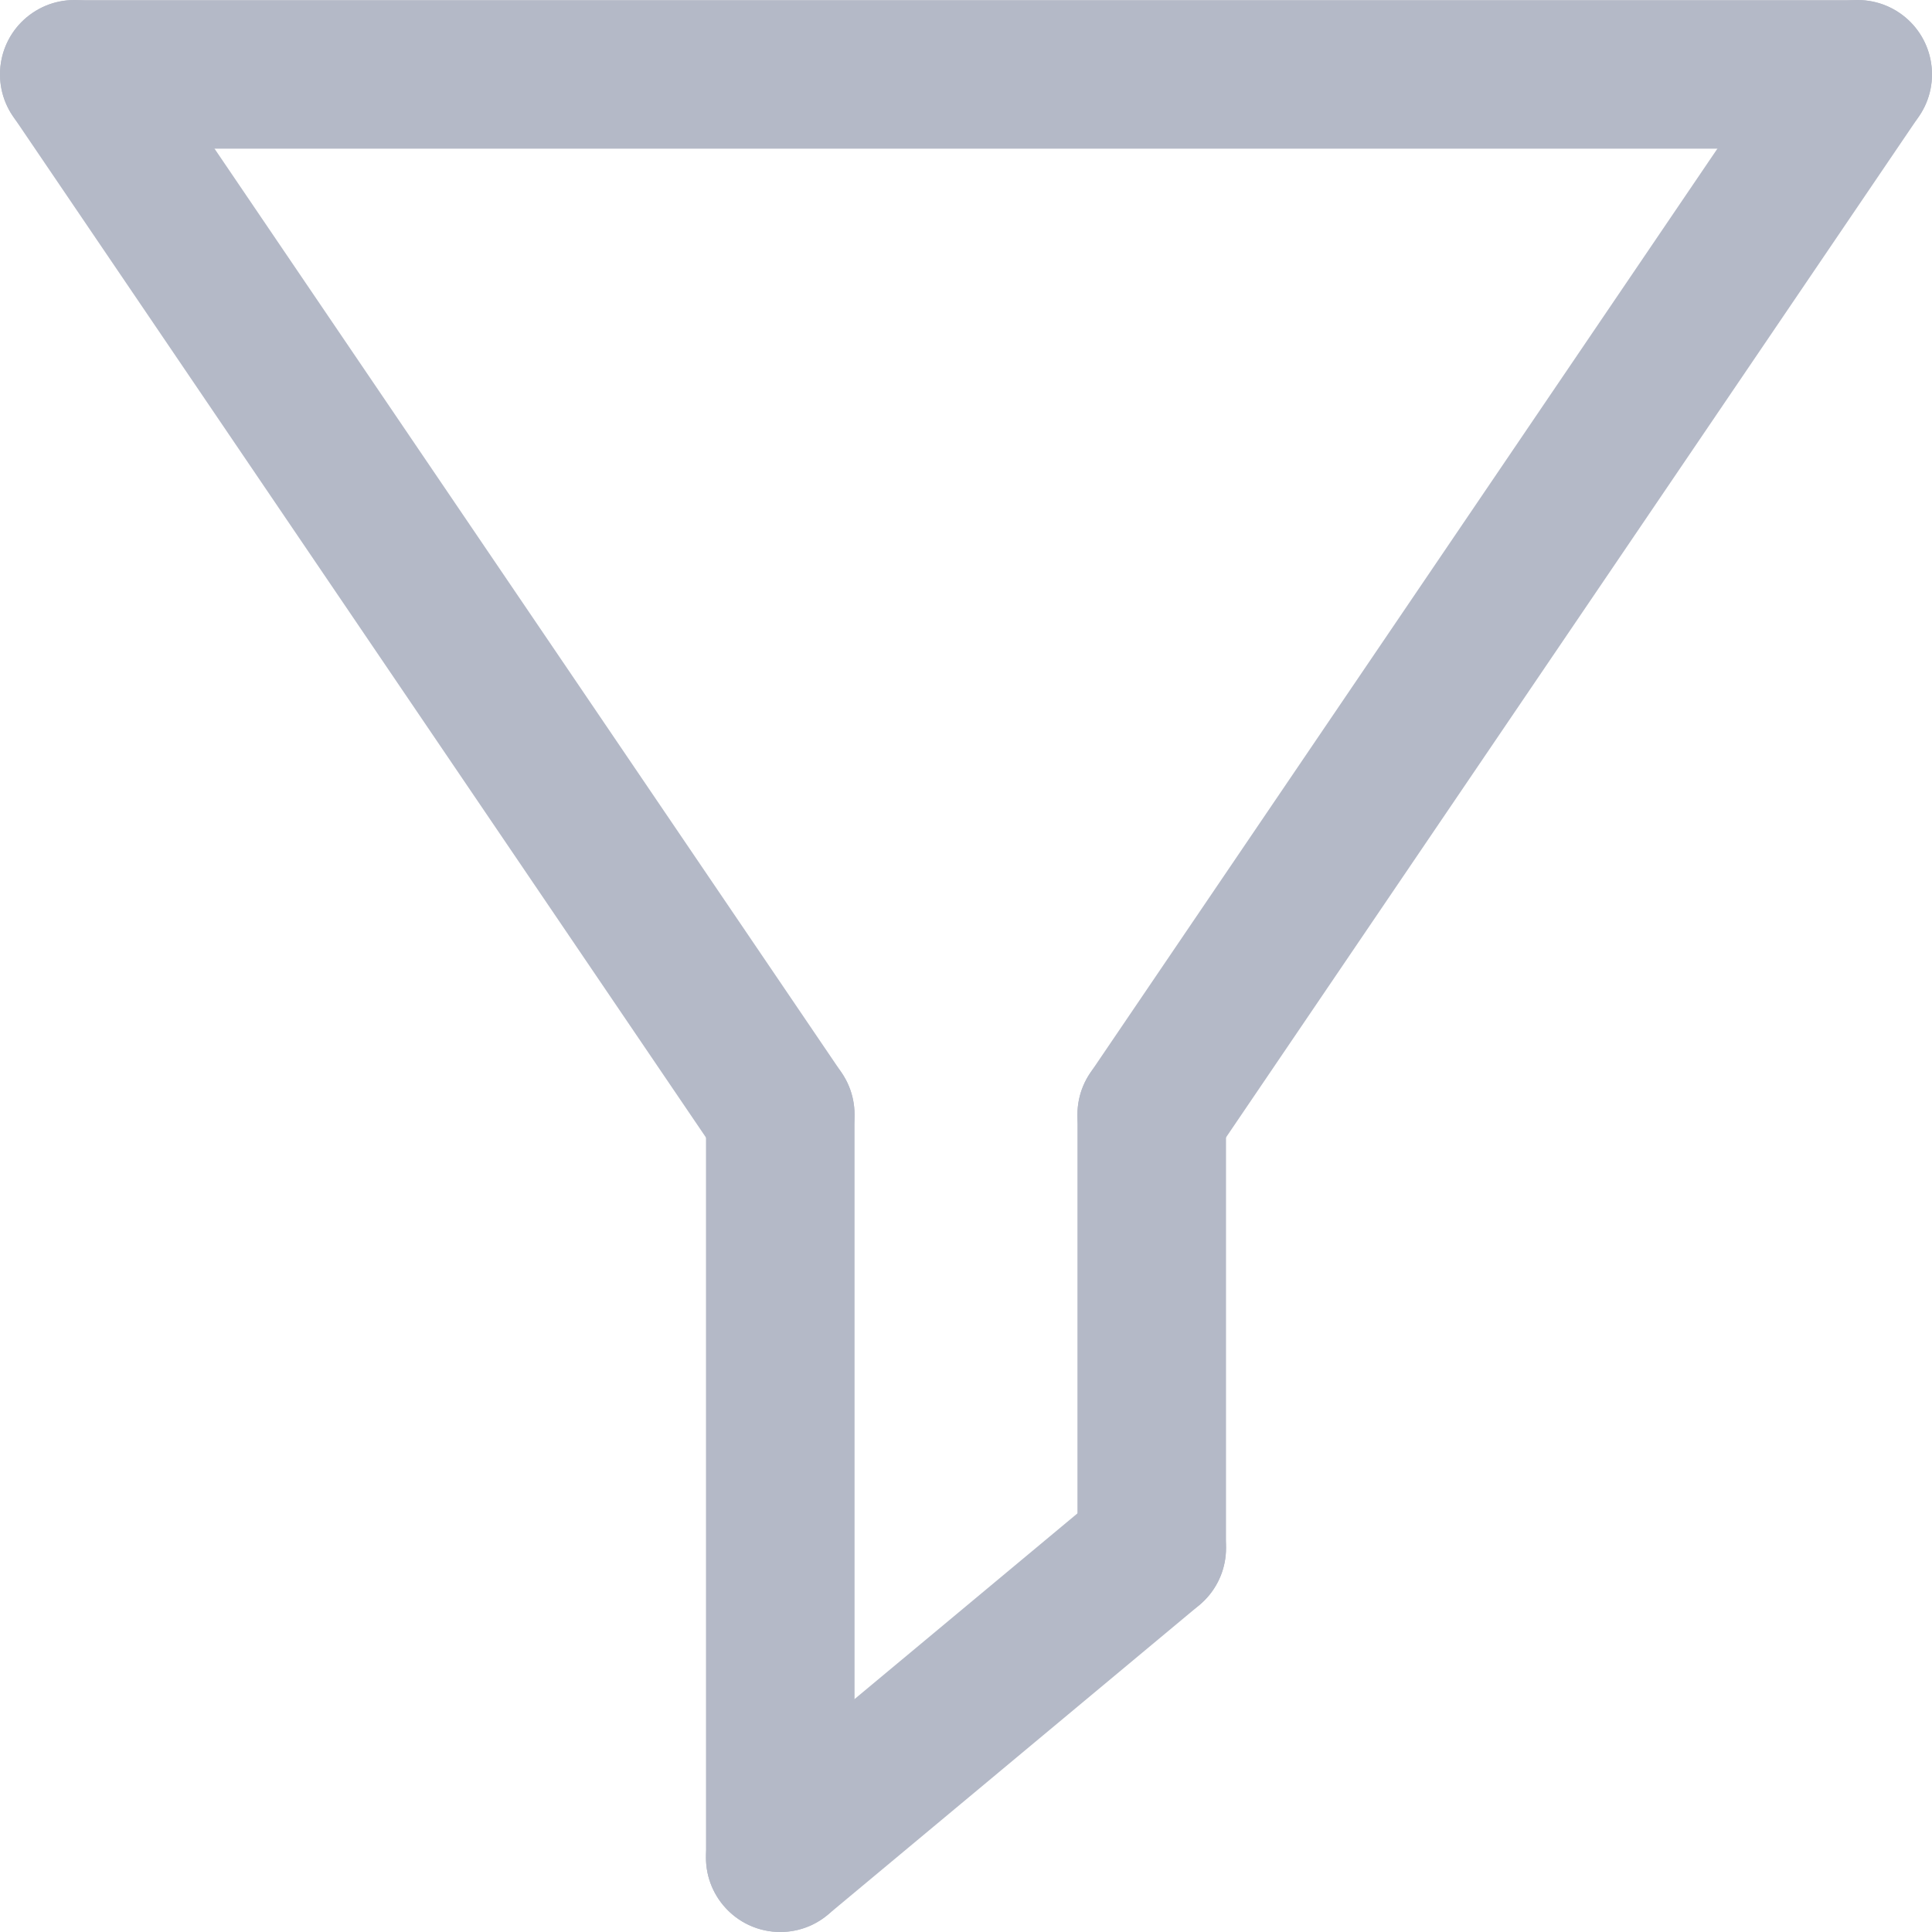 <svg width="22" height="22" viewBox="0 0 22 22" fill="none" xmlns="http://www.w3.org/2000/svg">
<path d="M8.885 13.539C8.614 13.539 8.348 13.409 8.184 13.167L0.146 1.321C-0.116 0.935 -0.016 0.408 0.371 0.146C0.757 -0.116 1.284 -0.016 1.546 0.371L9.585 12.217C9.847 12.604 9.746 13.13 9.36 13.393C9.214 13.492 9.049 13.539 8.885 13.539Z" fill="#B4B9C7"/>
<path d="M13.114 13.539C12.951 13.539 12.786 13.492 12.64 13.393C12.253 13.13 12.153 12.604 12.415 12.217L20.453 0.371C20.716 -0.016 21.242 -0.116 21.629 0.146C22.015 0.408 22.116 0.935 21.854 1.321L13.815 13.167C13.652 13.409 13.386 13.539 13.114 13.539Z" fill="#B4B9C7"/>
<path d="M8.885 22C8.418 22 8.039 21.62 8.039 21.153V12.692C8.039 12.225 8.418 11.846 8.885 11.846C9.352 11.846 9.731 12.225 9.731 12.692V21.153C9.731 21.62 9.352 22 8.885 22Z" fill="#B4B9C7"/>
<path d="M13.115 18.474C12.648 18.474 12.269 18.095 12.269 17.628V12.692C12.269 12.225 12.648 11.846 13.115 11.846C13.582 11.846 13.961 12.225 13.961 12.692V17.628C13.961 18.095 13.582 18.474 13.115 18.474Z" fill="#B4B9C7"/>
<path d="M21.154 1.693H0.846C0.379 1.693 0 1.314 0 0.847C0 0.38 0.379 0.001 0.846 0.001H21.154C21.621 0.001 22 0.38 22 0.847C22 1.314 21.621 1.693 21.154 1.693Z" fill="#B4B9C7"/>
<path d="M8.885 22C8.643 22 8.402 21.896 8.235 21.695C7.936 21.336 7.984 20.803 8.343 20.504L12.574 16.979C12.933 16.679 13.466 16.728 13.765 17.087C14.064 17.446 14.016 17.979 13.657 18.278L9.426 21.804C9.268 21.936 9.076 22 8.885 22Z" fill="#B4B9C7"/>
</svg>
